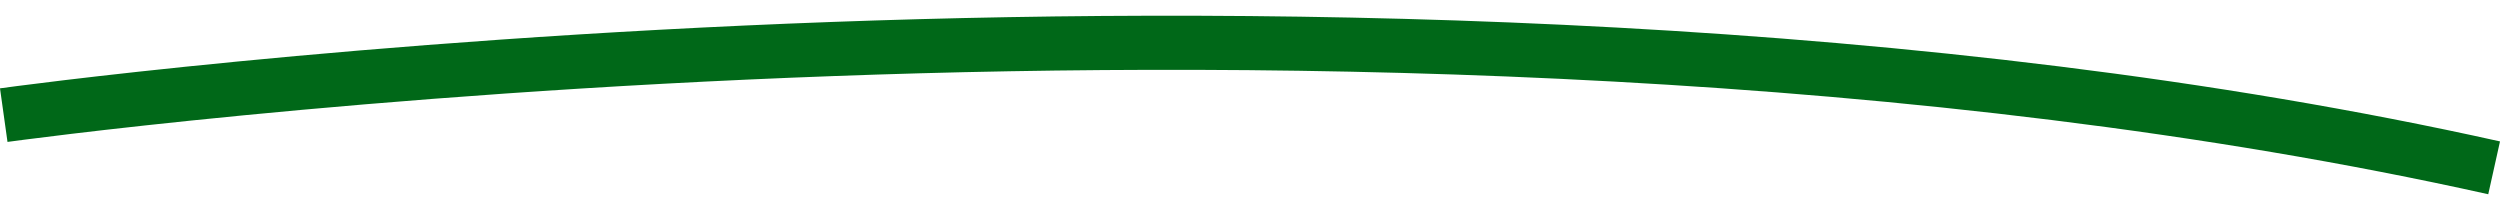 <?xml version="1.0" encoding="UTF-8"?>
<svg id="Layer_1" data-name="Layer 1" xmlns="http://www.w3.org/2000/svg" xmlns:xlink="http://www.w3.org/1999/xlink" viewBox="0 0 300 24.67">
  <defs>
    <style>
      .cls-1 {
        fill: none;
      }

      .cls-1, .cls-2 {
        stroke-width: 0px;
      }

      .cls-2 {
        fill: #006818;
      }
    </style>
    <clipPath id="clippath">
      <rect class="cls-1" x="-2495.53" y="-1820.37" width="1920" height="3662"/>
    </clipPath>
  </defs>
  <g id="Path_109" data-name="Path 109">
    <path class="cls-2" d="M298.59,23.31C230.32,8.1,153.05,7.19,100.25,9.12,42.96,11.2,1.32,16.98.9,17.03l-.9-6.43c.42-.06,42.33-5.87,99.93-7.97,53.2-1.94,131.1-1.03,200.07,14.34l-1.41,6.34Z"/>
  </g>
</svg>